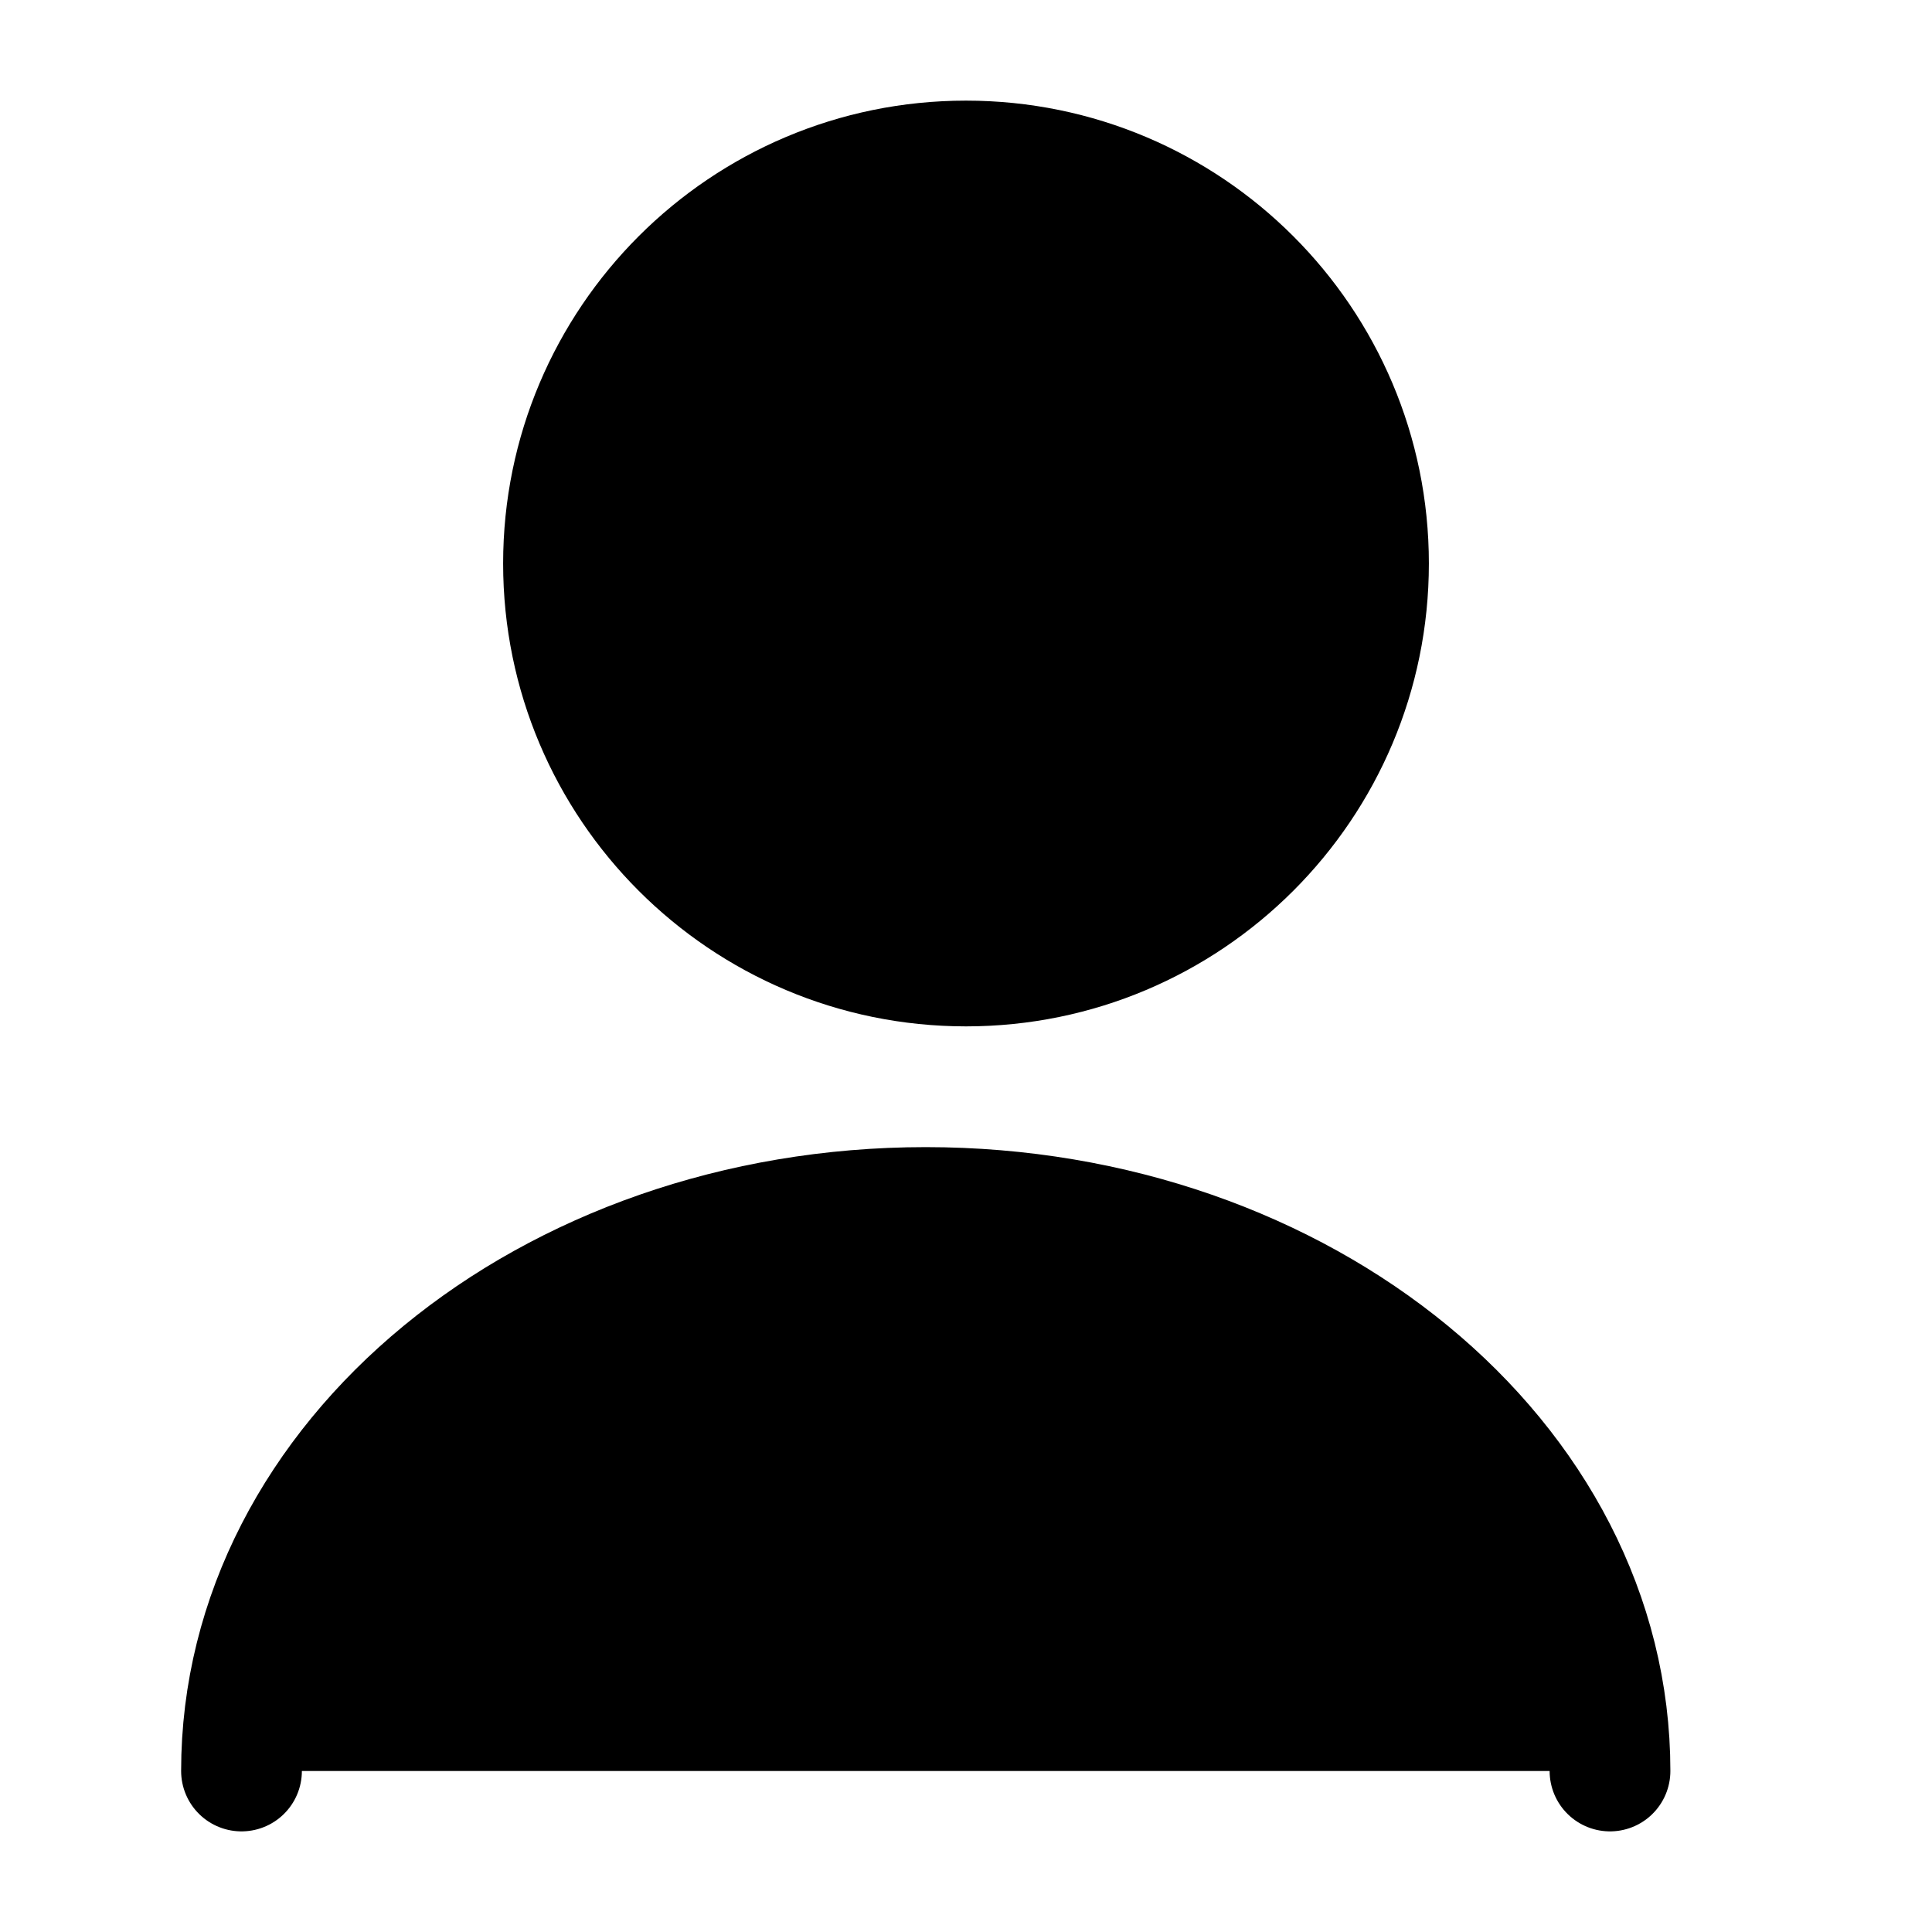 <svg width="24" height="24" viewBox="0 0 24 24" fill="none" xmlns="http://www.w3.org/2000/svg">
<path d="M12 12C14.761 12 17 9.761 17 7C17 4.239 14.761 2 12 2C9.239 2 7 4.239 7 7C7 9.761 9.239 12 12 12Z" fill="black" stroke="black" stroke-width="1.5" stroke-linecap="round" stroke-linejoin="round"/>
<path d="M20 22C20 18.13 16.19 15 11.5 15C6.81 15 3 18.13 3 22" fill="black" stroke="black" stroke-width="1.5" stroke-linecap="round" stroke-linejoin="round"/>
</svg>

